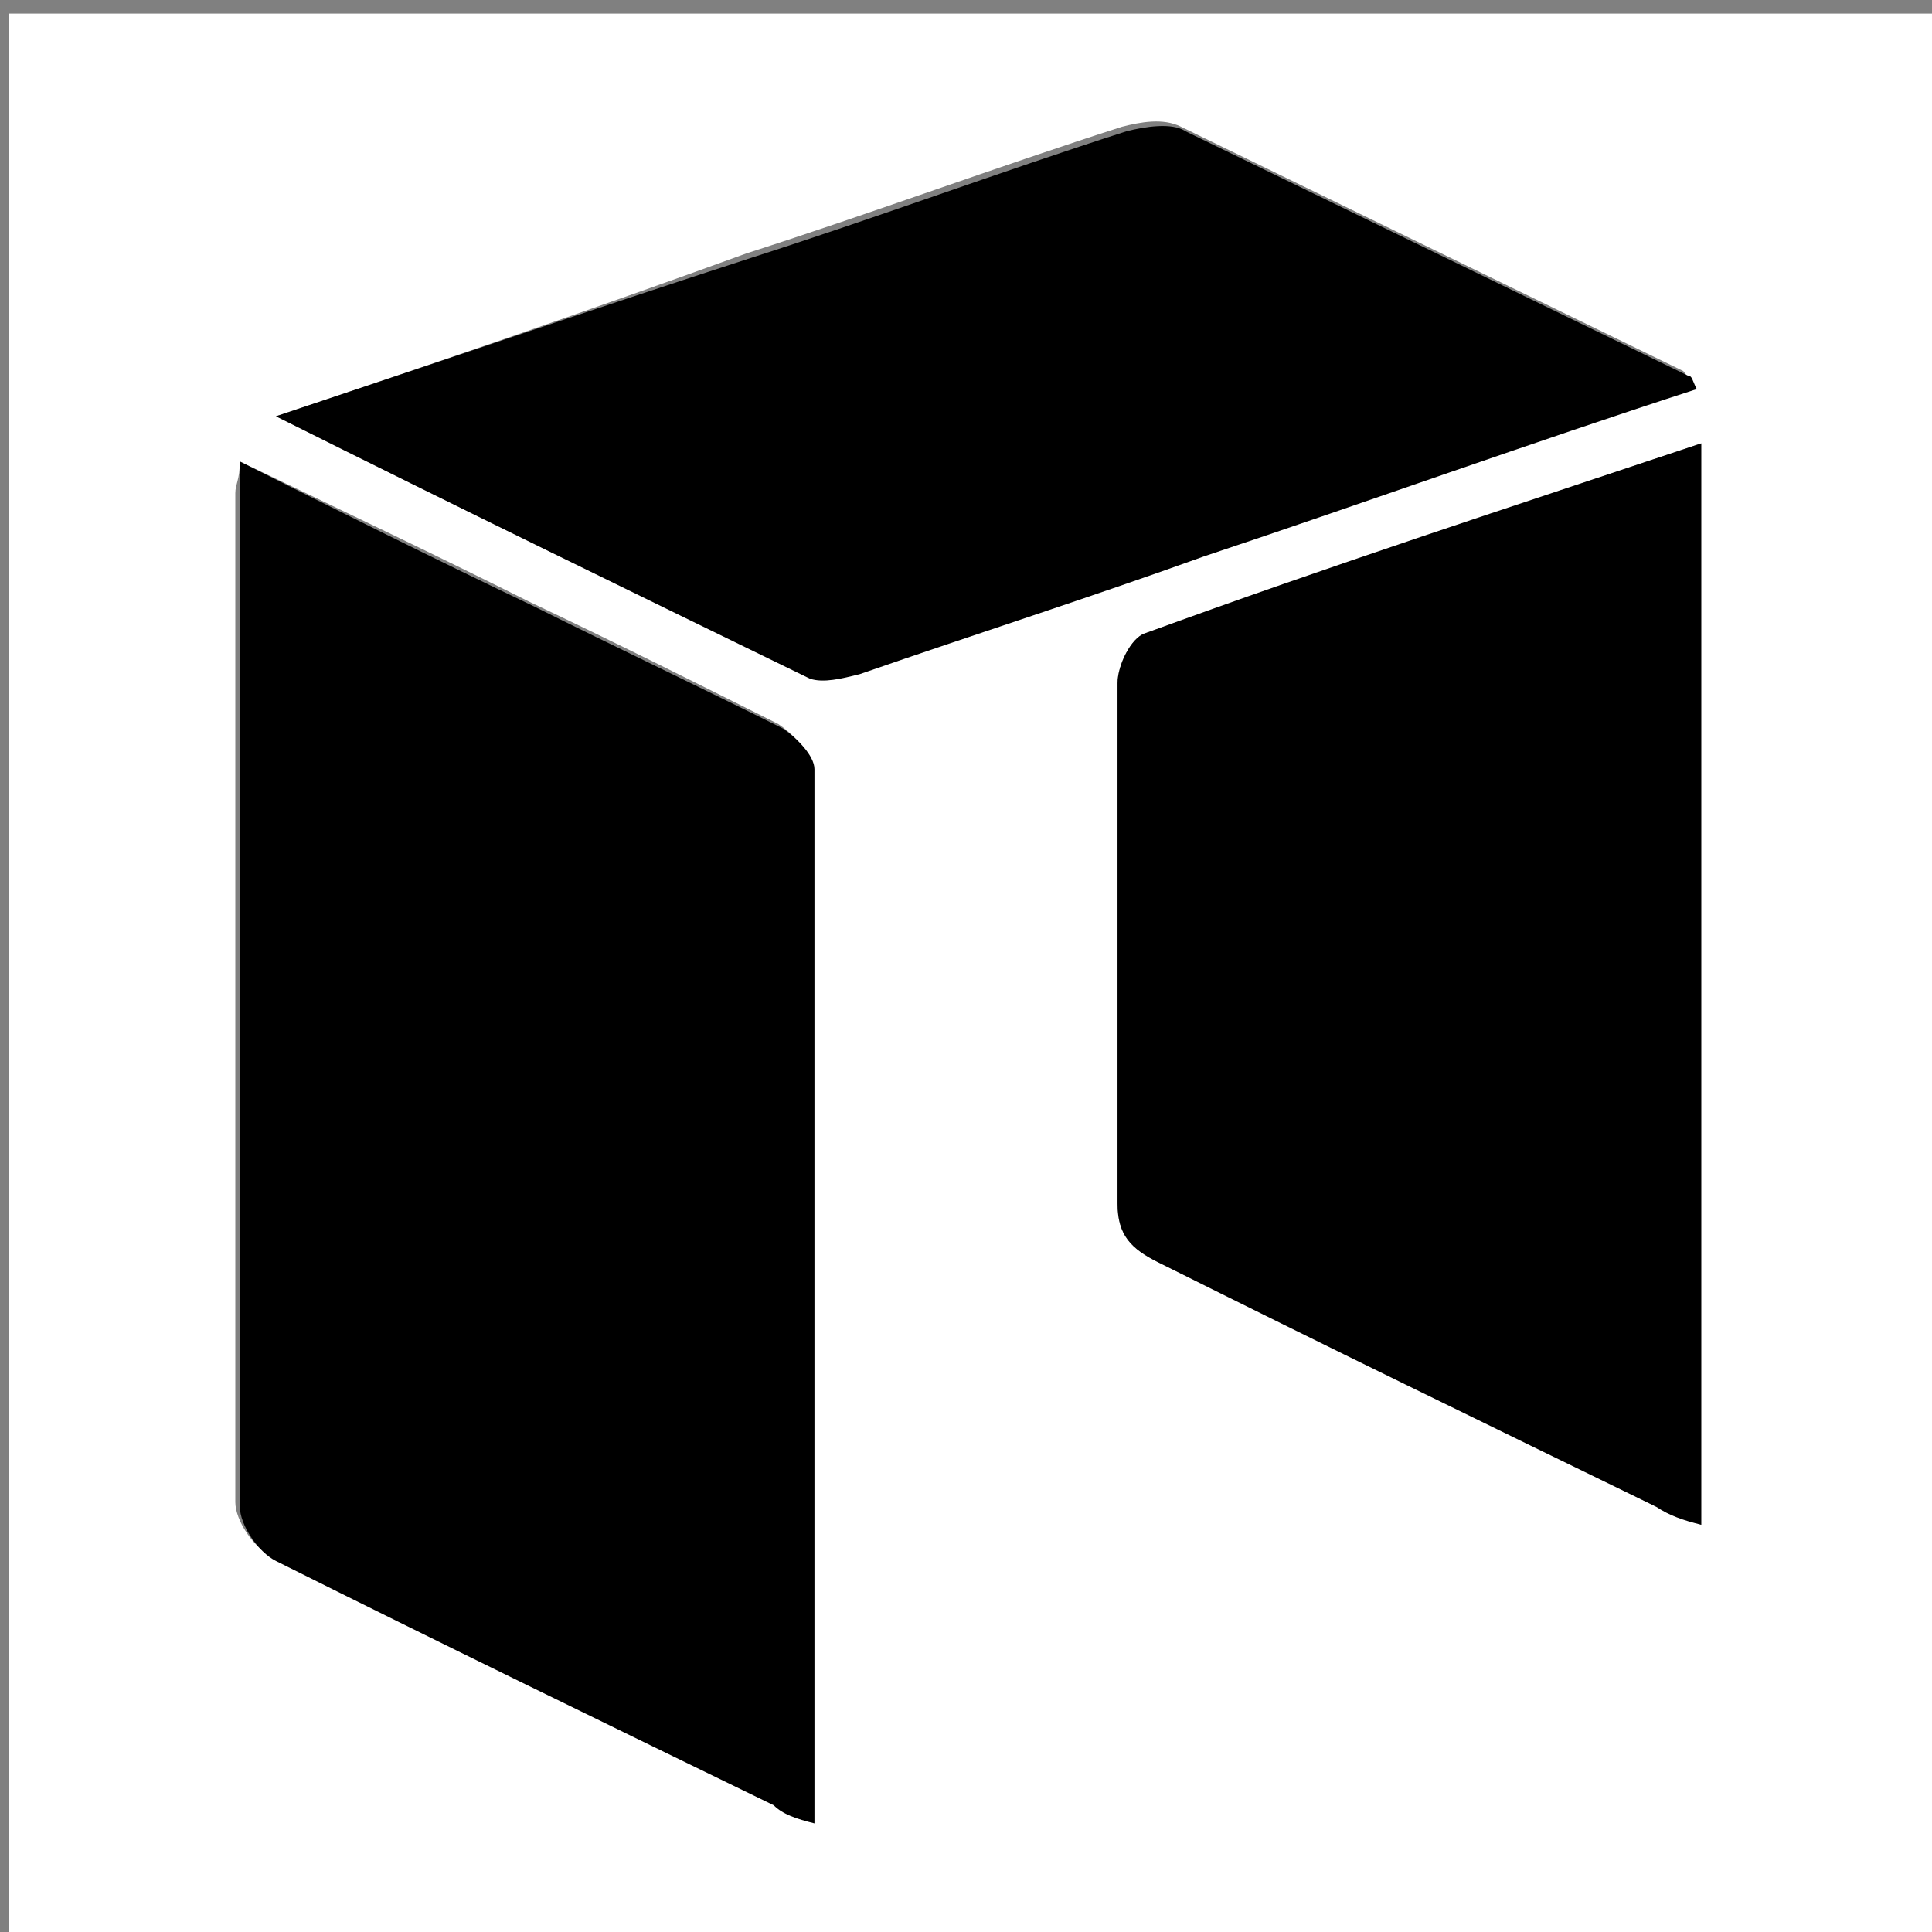 <?xml version="1.0" encoding="UTF-8"?>
<svg xmlns="http://www.w3.org/2000/svg" xmlns:xlink="http://www.w3.org/1999/xlink" width="100px" height="100px" viewBox="0 0 100 100" version="1.1">
<rect x="0" y="0" width="100" height="100" fill="#808080" stroke="none"/>
<g id="surface1">
<path style=" stroke:none;fill-rule:nonzero;fill:rgb(100%,100%,100%);fill-opacity:1;" d="M 0.469 100.703 C 0.469 67.449 0.469 33.957 0.469 0.703 C 33.723 0.703 67.215 0.703 100.469 0.703 C 100.469 33.957 100.469 67.449 100.469 100.703 C 67.215 100.703 33.957 100.703 0.469 100.703 Z M 12.414 23.887 C 12.414 24.824 12.18 25.059 12.18 25.527 C 12.18 42.855 12.18 60.422 12.18 77.75 C 12.18 78.688 13.113 80.094 14.051 80.562 C 22.715 85.012 31.383 88.992 39.812 93.207 C 40.516 93.441 40.984 93.676 41.922 94.145 C 41.922 75.879 41.922 57.844 41.922 39.578 C 41.922 38.875 40.984 37.938 40.281 37.473 C 36.066 35.363 31.852 33.254 27.402 31.148 C 22.715 28.805 17.797 26.465 12.414 23.887 Z M 88.055 22.949 C 78.219 26.23 68.617 29.508 59.25 32.785 C 58.547 33.02 57.844 34.426 57.844 35.363 C 57.844 44.262 57.844 53.395 57.844 62.297 C 57.844 63.934 58.547 64.637 59.953 65.34 C 68.617 69.555 77.285 73.77 85.715 77.984 C 86.418 78.219 87.121 78.453 88.055 78.922 C 88.055 60.188 88.055 41.688 88.055 22.949 Z M 14.285 21.547 C 23.652 26.23 32.785 30.68 41.688 34.895 C 42.391 35.129 43.559 34.895 44.262 34.66 C 50.117 32.785 55.973 30.68 62.062 28.57 C 70.492 25.762 79.156 22.715 87.586 19.906 C 87.355 19.672 87.355 19.438 87.121 19.203 C 78.453 14.988 69.789 10.773 61.125 6.559 C 60.188 6.09 59.016 6.324 58.078 6.559 C 51.523 8.664 45.199 11.008 38.641 13.113 C 30.914 15.926 22.715 18.734 14.285 21.547 Z M 14.285 21.547 "/>
<path style=" stroke:none;fill-rule:nonzero;fill:rgb(0%,0%,0%);fill-opacity:1;" d="M 12.414 23.887 C 17.562 26.465 22.715 29.039 27.633 31.383 C 31.852 33.488 36.301 35.598 40.516 37.703 C 41.219 38.172 42.156 39.109 42.156 39.812 C 42.156 57.844 42.156 75.879 42.156 94.379 C 41.219 94.145 40.516 93.91 40.047 93.441 C 31.383 89.227 22.715 85.012 14.285 80.797 C 13.348 80.328 12.414 78.922 12.414 77.984 C 12.414 60.656 12.414 43.09 12.414 25.762 C 12.414 25.059 12.414 24.824 12.414 23.887 Z M 12.414 23.887 "/>
<path style=" stroke:none;fill-rule:nonzero;fill:rgb(0%,0%,0%);fill-opacity:1;" d="M 88.055 22.949 C 88.055 41.922 88.055 60.188 88.055 78.922 C 87.121 78.688 86.418 78.453 85.715 77.984 C 77.051 73.77 68.383 69.555 59.953 65.34 C 58.547 64.637 57.844 63.934 57.844 62.297 C 57.844 53.395 57.844 44.262 57.844 35.363 C 57.844 34.426 58.547 33.02 59.25 32.785 C 68.852 29.273 78.219 26.23 88.055 22.949 Z M 88.055 22.949 "/>
<path style=" stroke:none;fill-rule:nonzero;fill:rgb(0%,0%,0%);fill-opacity:1;" d="M 14.285 21.547 C 22.715 18.734 30.914 15.926 38.875 13.348 C 45.434 11.242 51.758 8.898 58.312 6.793 C 59.25 6.559 60.656 6.324 61.359 6.793 C 70.023 11.008 78.688 15.223 87.355 19.438 C 87.586 19.438 87.586 19.672 87.82 20.141 C 79.156 22.949 70.727 25.996 62.297 28.805 C 56.441 30.914 50.586 32.785 44.496 34.895 C 43.559 35.129 42.621 35.363 41.922 35.129 C 32.785 30.68 23.652 26.23 14.285 21.547 Z M 14.285 21.547 "/>
</g>
</svg>
